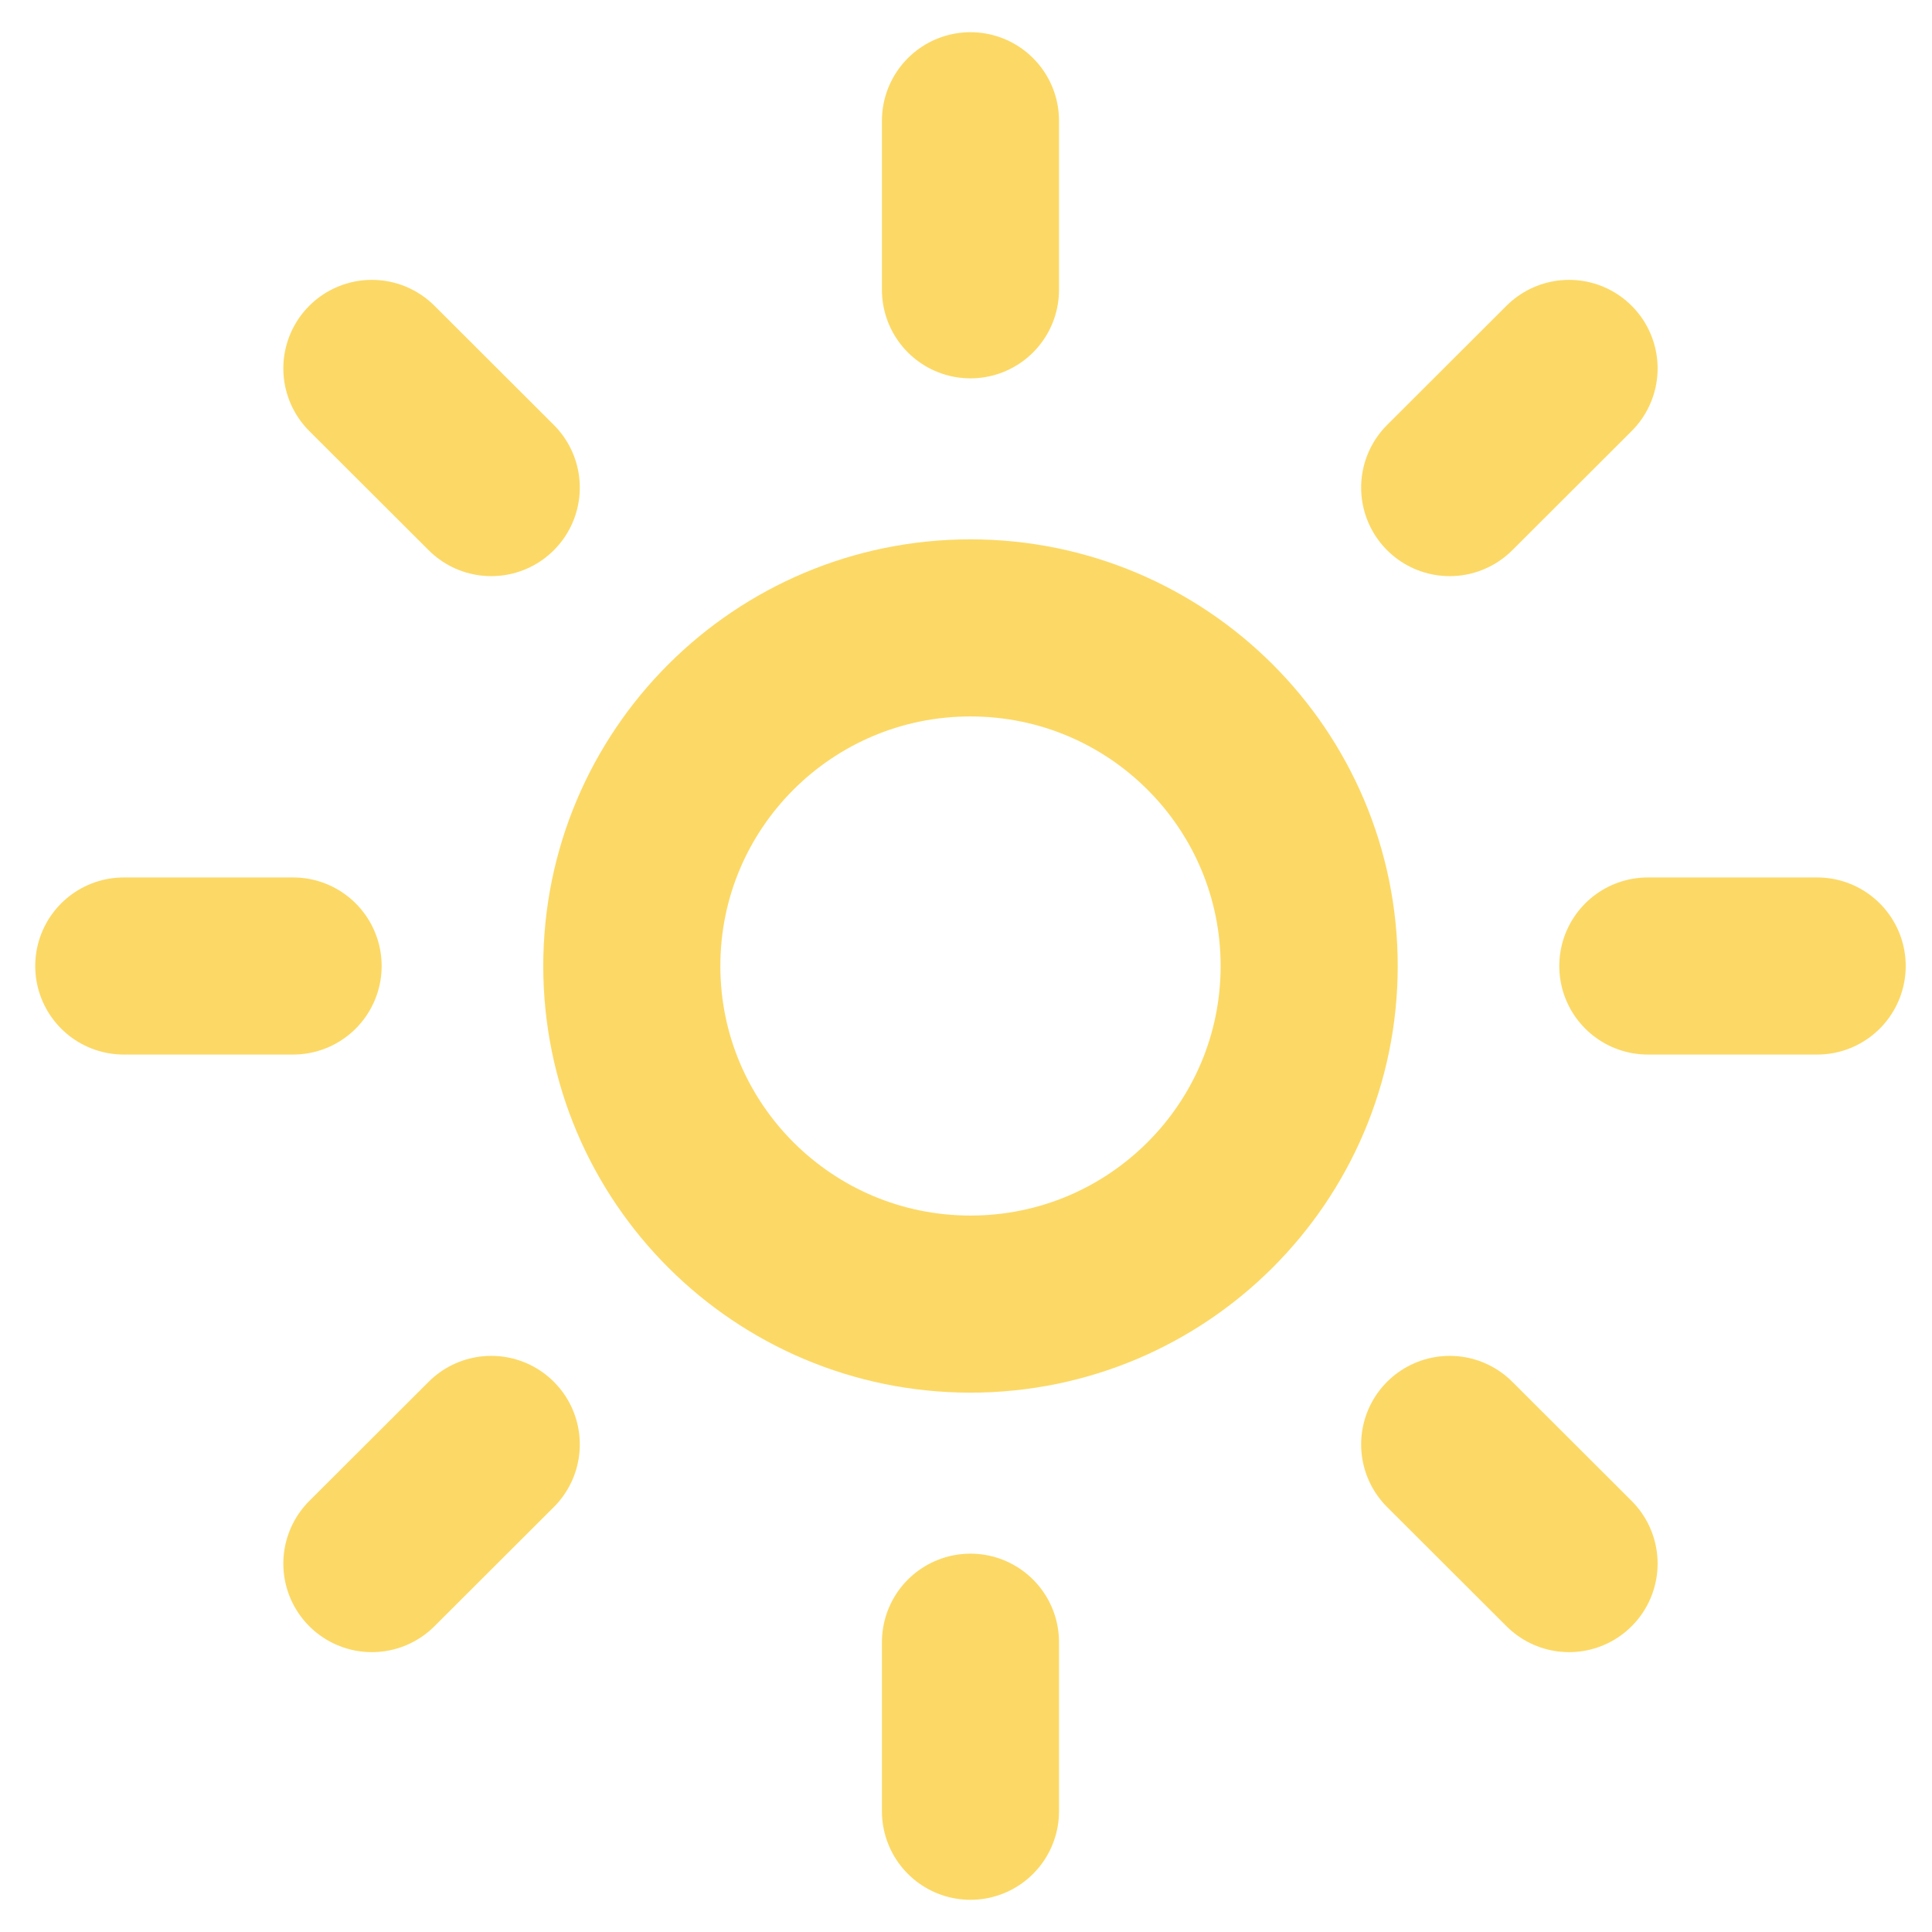 <svg width="48" height="48" viewBox="0 0 48 48" fill="none" xmlns="http://www.w3.org/2000/svg">
<path d="M24.111 32.4C28.758 32.4 32.526 28.639 32.526 24C32.526 19.36 28.758 15.6 24.111 15.6C19.464 15.6 15.697 19.36 15.697 24C15.697 28.639 19.464 32.4 24.111 32.4Z" stroke="#FCD966" stroke-width="4.4" stroke-linecap="round" stroke-linejoin="round"/>
<path d="M24.111 3V7.2M24.111 40.8V45M9.239 9.153L12.205 12.114M36.017 35.886L38.983 38.847M3.075 24H7.282M40.94 24H45.147M12.205 35.886L9.239 38.847M38.983 9.153L36.017 12.114" stroke="#FCD966" stroke-width="4.4" stroke-linecap="round" stroke-linejoin="round"/>
</svg>
